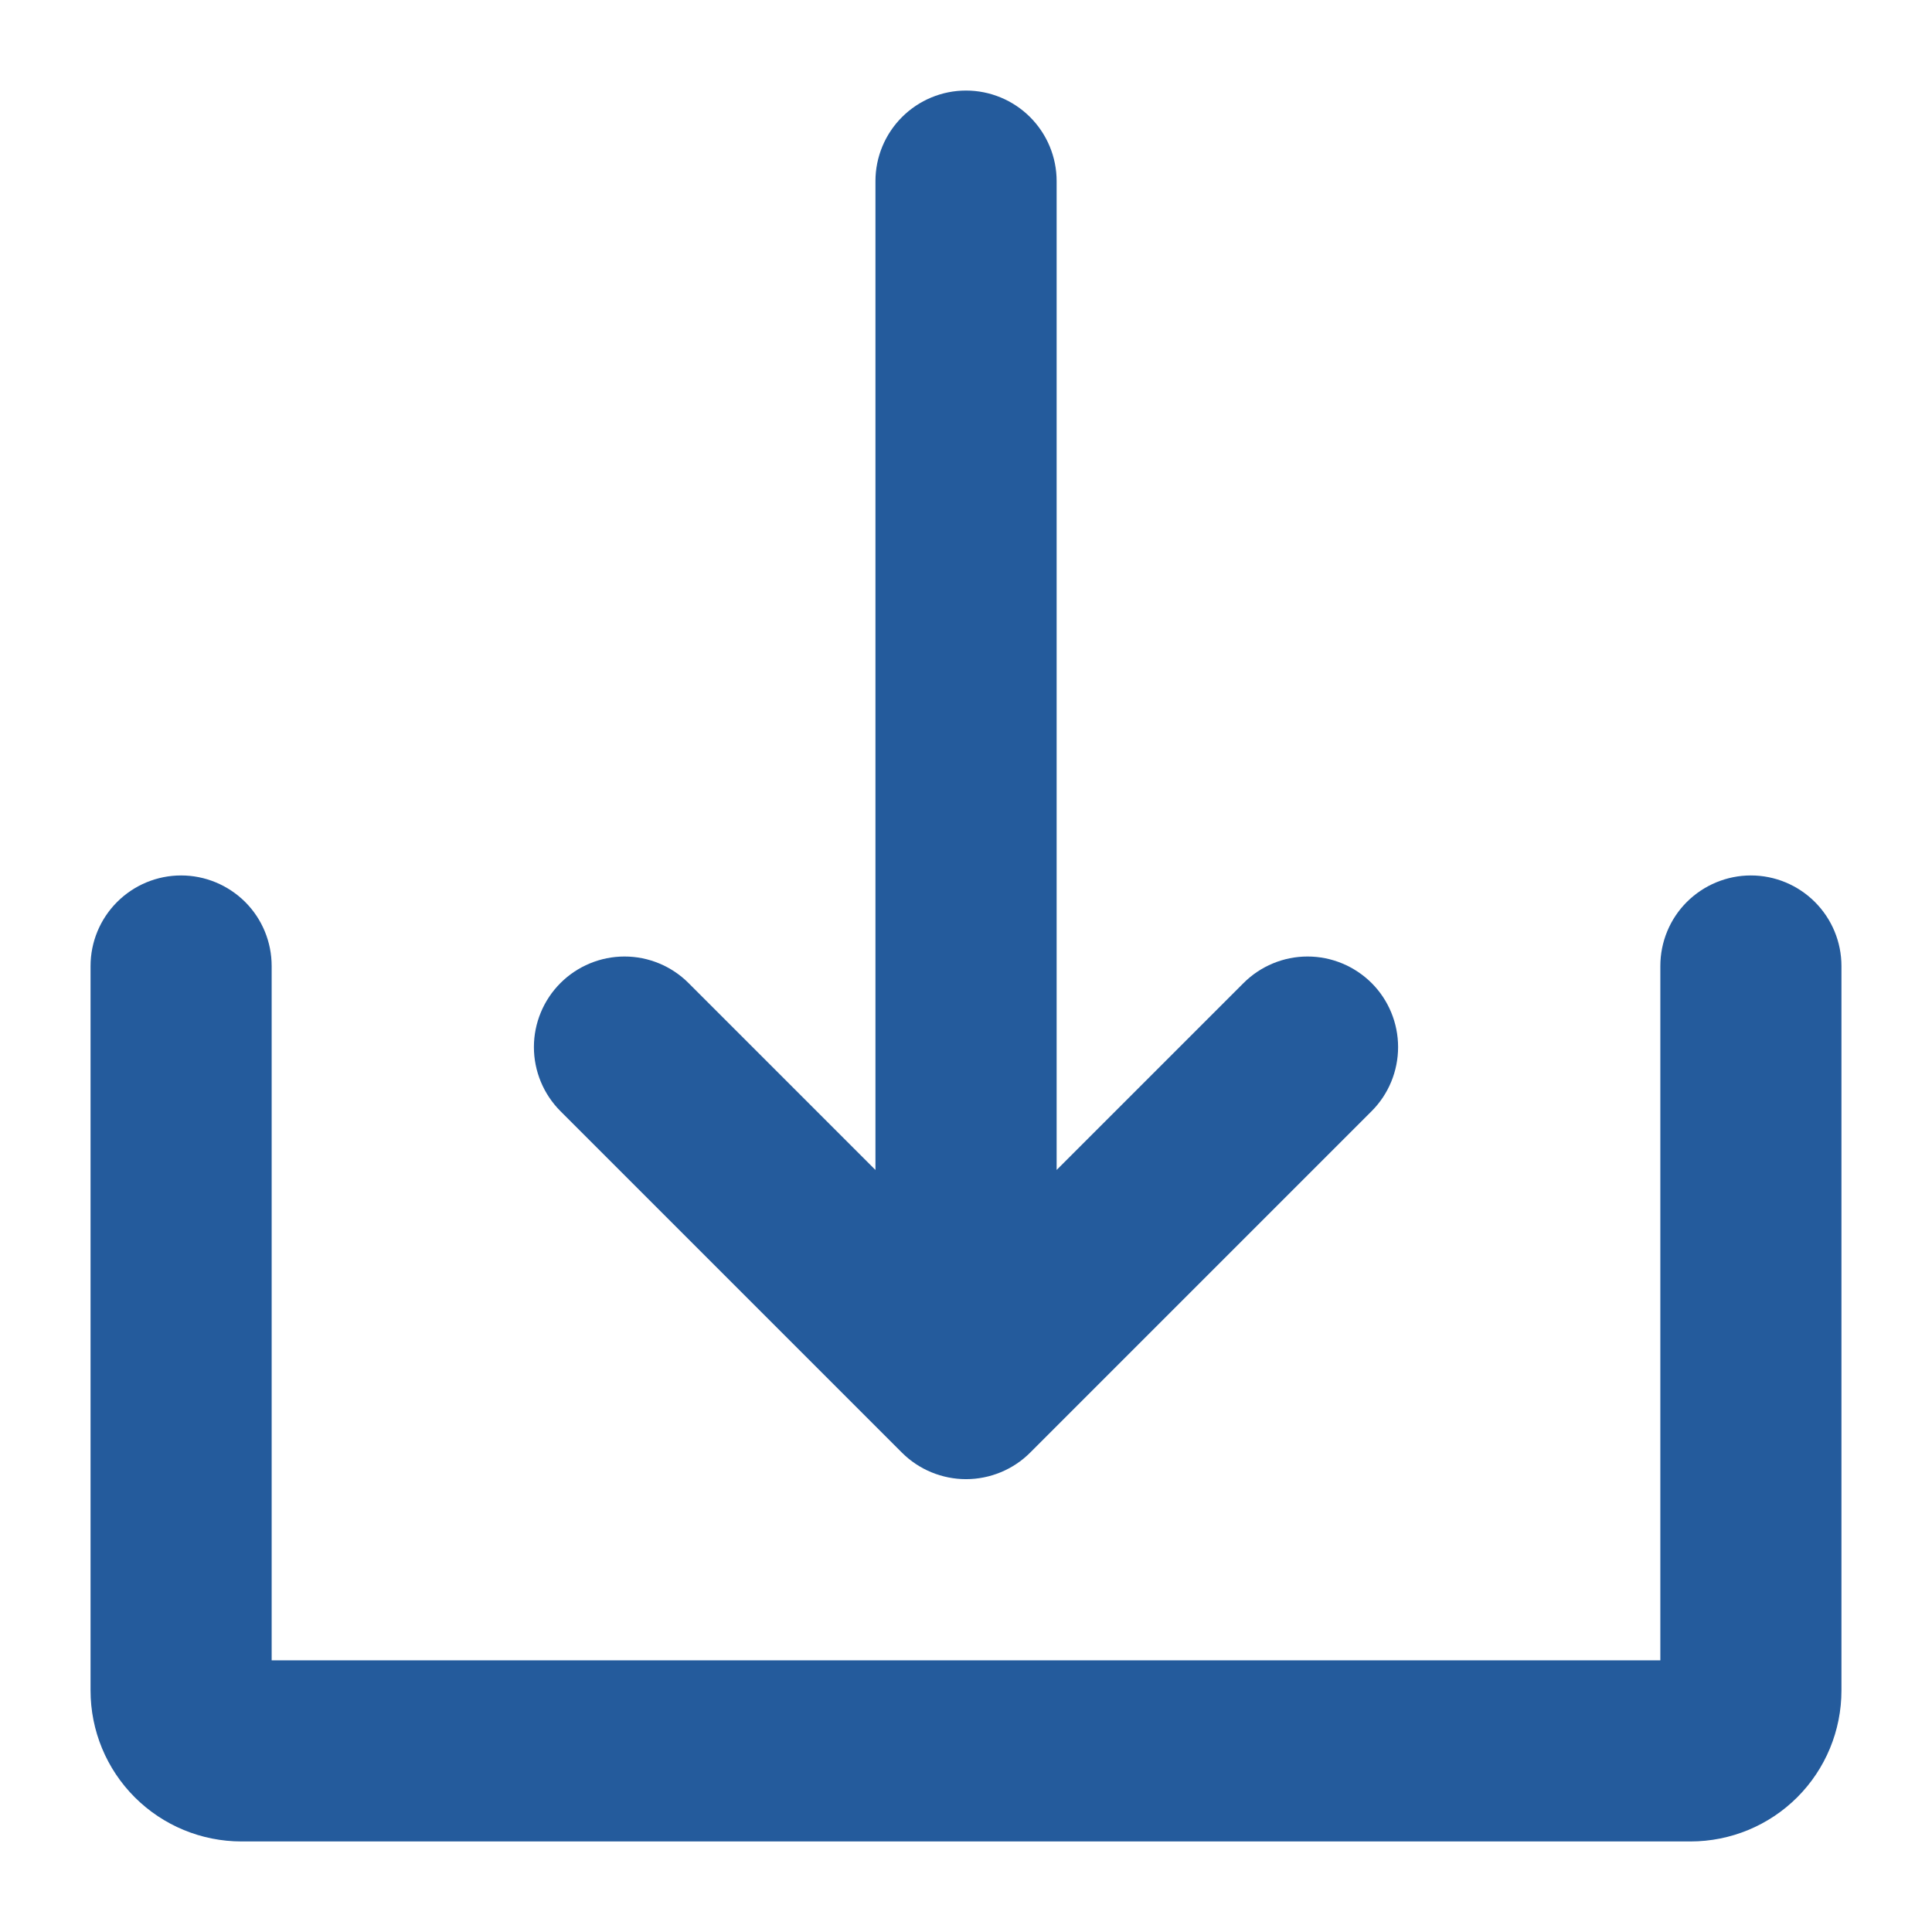<svg width="23" height="23" viewBox="0 0 23 23" fill="none" xmlns="http://www.w3.org/2000/svg">
<path d="M10.738 17.294C10.838 17.394 10.957 17.473 11.088 17.527C11.219 17.581 11.359 17.609 11.5 17.609C11.642 17.609 11.782 17.581 11.913 17.527C12.044 17.473 12.163 17.394 12.263 17.294L16.329 13.228C16.531 13.026 16.644 12.751 16.644 12.465C16.644 12.18 16.531 11.905 16.329 11.703C16.126 11.501 15.852 11.387 15.566 11.387C15.28 11.387 15.006 11.501 14.804 11.703L12.579 13.928V2.156C12.579 1.87 12.465 1.596 12.263 1.394C12.061 1.192 11.786 1.078 11.5 1.078C11.214 1.078 10.94 1.192 10.738 1.394C10.536 1.596 10.422 1.87 10.422 2.156V13.928L8.197 11.703C7.995 11.501 7.721 11.387 7.435 11.387C7.149 11.387 6.874 11.501 6.672 11.703C6.47 11.905 6.356 12.18 6.356 12.465C6.356 12.751 6.47 13.026 6.672 13.228L10.738 17.294Z" fill="#245B9C"/>
<path d="M20.844 10.422C20.558 10.422 20.284 10.536 20.081 10.738C19.879 10.94 19.766 11.214 19.766 11.5V19.766H3.234V11.5C3.234 11.214 3.121 10.94 2.919 10.738C2.716 10.536 2.442 10.422 2.156 10.422C1.87 10.422 1.596 10.536 1.394 10.738C1.192 10.94 1.078 11.214 1.078 11.5V20.125C1.078 20.602 1.267 21.059 1.604 21.396C1.941 21.733 2.398 21.922 2.875 21.922H20.125C20.602 21.922 21.059 21.733 21.396 21.396C21.733 21.059 21.922 20.602 21.922 20.125V11.5C21.922 11.214 21.808 10.94 21.606 10.738C21.404 10.536 21.13 10.422 20.844 10.422Z" fill="#245B9C"/>
</svg>
